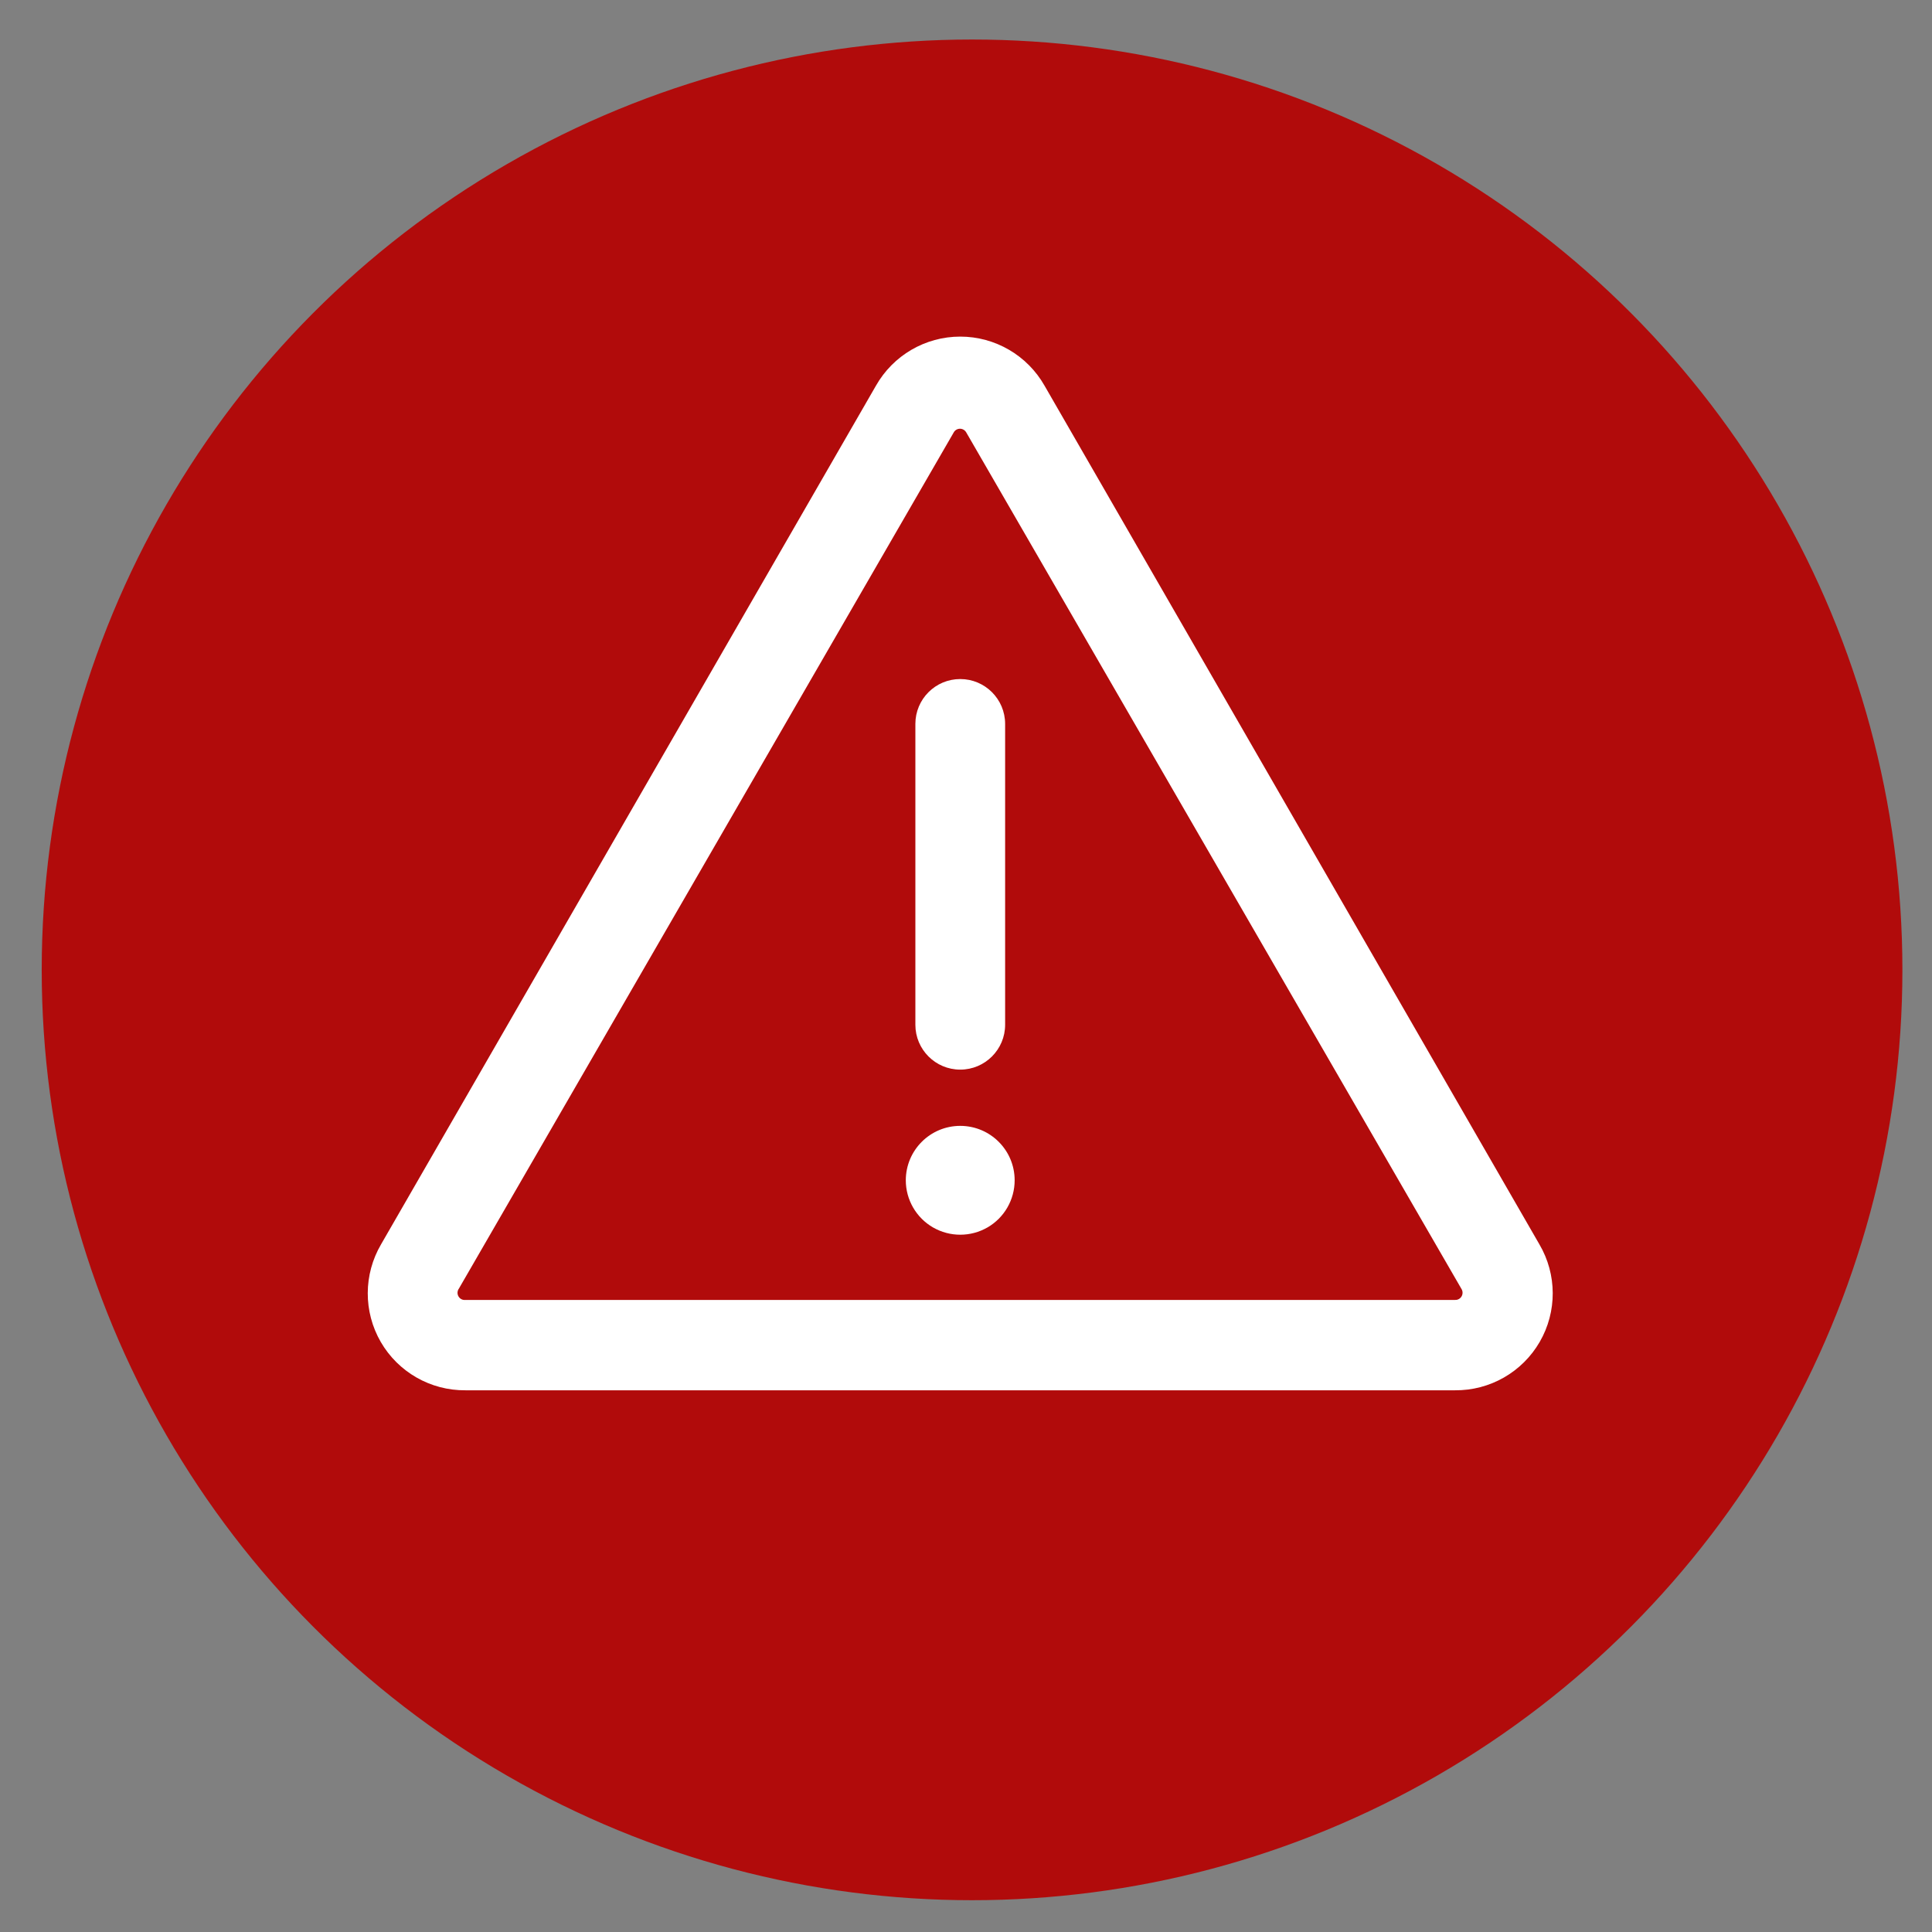 <?xml version="1.0" encoding="UTF-8"?>
<svg width="44px" height="44px" viewBox="0 0 44 44" version="1.1" xmlns="http://www.w3.org/2000/svg" xmlns:xlink="http://www.w3.org/1999/xlink">
    <rect x="0" y="0" width="44" height="44" fill="#808080" stroke="none"/>
    <!-- Generator: Sketch 53 (72520) - https://sketchapp.com -->
    <title>Group 2</title>
    <desc>Created with Sketch.</desc>
    <g id="Page-1" stroke="none" stroke-width="1" fill="none" fill-rule="evenodd">
        <g id="智能风险预警" transform="translate(-518, -152)" fill-rule="nonzero">
            <g id="Group-17" transform="translate(496, 134)">
                <g id="Group-2" transform="translate(22.95, 18.9)">
                    <circle id="Oval-9" fill="#B10B0B" cx="21.188" cy="21.188" r="21.188"></circle>
                    <path d="M34.108,27.438 L22.84,7.886 C22.448,7.194 21.714,6.766 20.919,6.766 C20.123,6.766 19.39,7.194 18.998,7.886 L7.729,27.438 C7.327,28.124 7.324,28.973 7.721,29.661 C8.119,30.349 8.856,30.77 9.651,30.763 L32.186,30.763 C32.981,30.77 33.718,30.349 34.116,29.661 C34.514,28.973 34.511,28.124 34.108,27.438 Z M32.337,28.623 C32.306,28.677 32.248,28.709 32.186,28.705 L9.651,28.705 C9.587,28.713 9.524,28.681 9.492,28.625 C9.459,28.569 9.463,28.499 9.501,28.447 L20.77,8.949 C20.798,8.897 20.853,8.864 20.913,8.864 C20.972,8.864 21.027,8.897 21.056,8.949 L32.337,28.46 C32.366,28.51 32.366,28.573 32.337,28.623 L32.337,28.623 Z" id="Shape" fill="#FFFFFF"></path>
                    <path d="M19.897,14.413 L19.897,22.438 C19.897,23.002 20.354,23.46 20.919,23.46 C21.483,23.46 21.941,23.002 21.941,22.438 L21.941,15.587 C21.941,15.022 21.483,14.565 20.919,14.565 C20.354,14.565 19.897,15.022 19.897,15.587 L19.897,14.412 L19.897,14.413 Z M19.679,25.98 C19.679,26.423 19.916,26.833 20.299,27.054 C20.683,27.275 21.155,27.275 21.539,27.054 C21.922,26.833 22.158,26.423 22.158,25.98 C22.158,25.296 21.603,24.741 20.919,24.741 C20.234,24.741 19.68,25.296 19.679,25.98 L19.679,25.98 Z" id="Shape" fill="#FFFFFF"></path>
                </g>
            </g>
        </g>
    </g>
</svg>